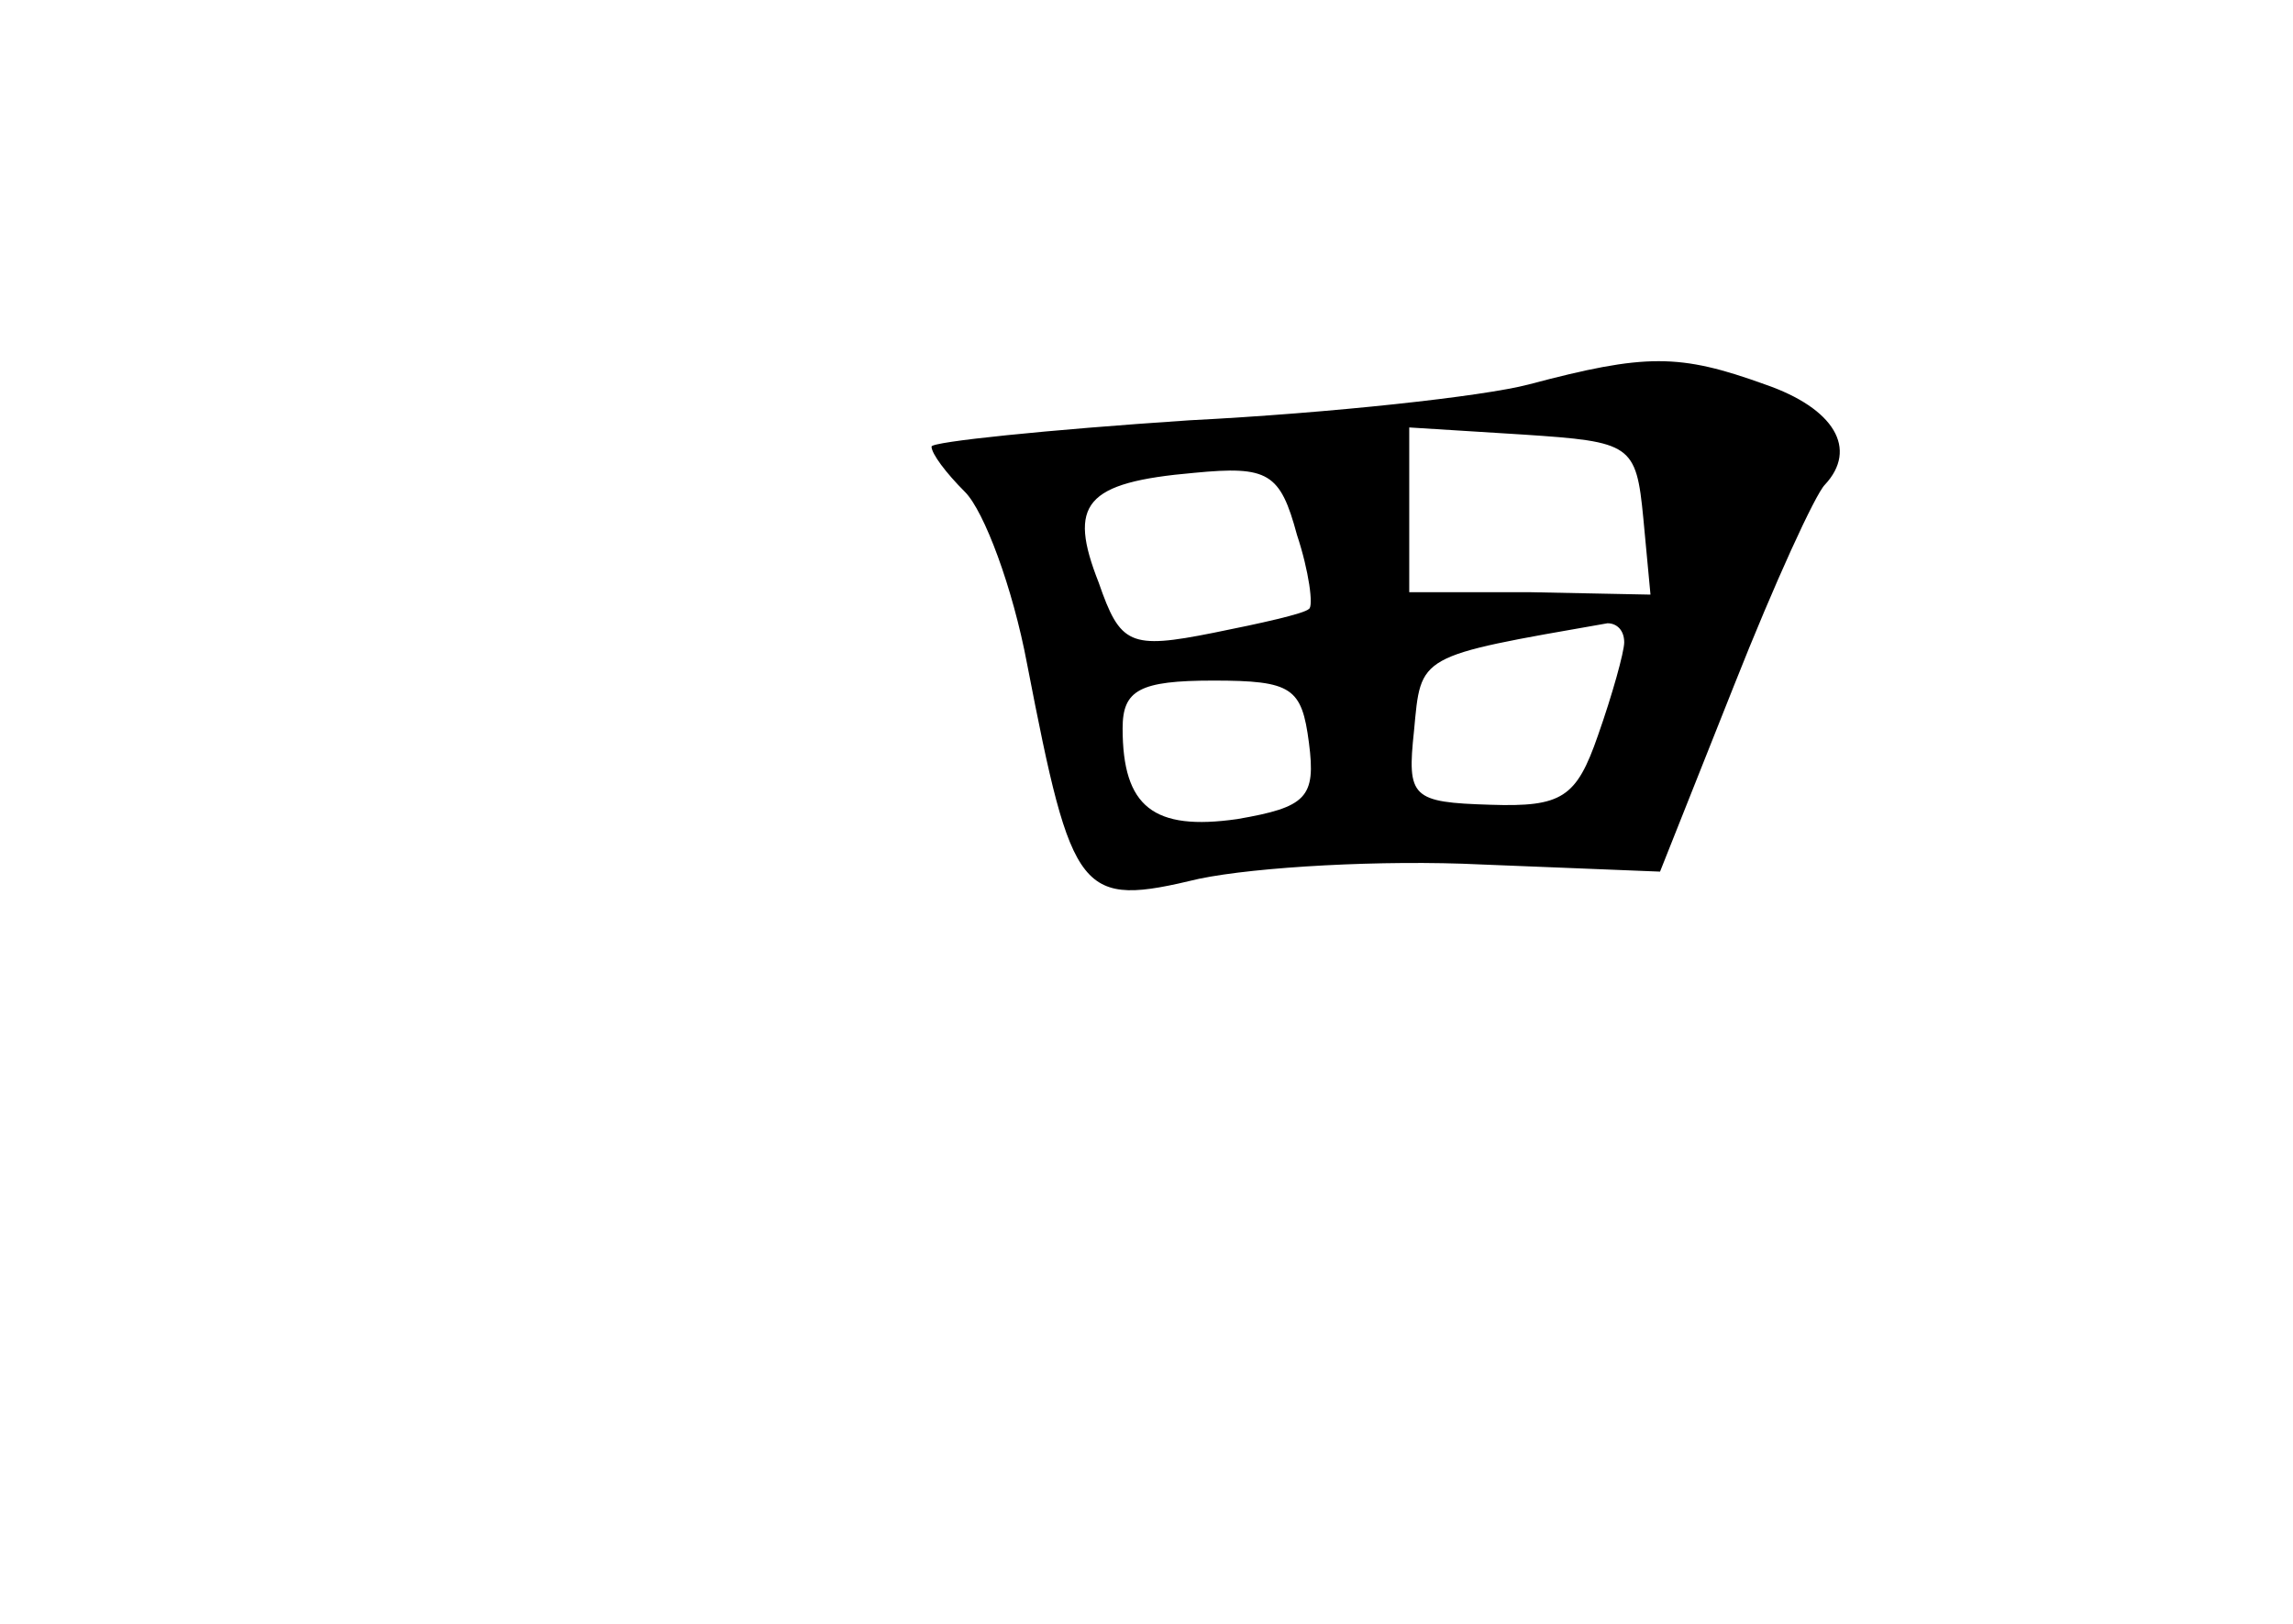 <?xml version="1.0" standalone="no"?>
<!DOCTYPE svg PUBLIC "-//W3C//DTD SVG 20010904//EN"
 "http://www.w3.org/TR/2001/REC-SVG-20010904/DTD/svg10.dtd">
<svg version="1.0" xmlns="http://www.w3.org/2000/svg"
 width="96pt" height="68pt" viewBox="0 0 96 68"
 preserveAspectRatio="xMidYMid meet">
<g transform="translate(0,68) scale(0.1,-0.1)"
fill="#000000" stroke="none">
<path d="M640 519 c-19 -5 -83 -12 -142 -15 -60 -4 -108 -9 -108 -11 0 -3 6
-11 14 -19 8 -8 20 -40 26 -72 19 -98 22 -102 72 -90 24 5 77 8 118 6 l75 -3
31 78 c17 43 34 80 38 84 14 15 4 32 -25 42 -36 13 -50 13 -99 0z m48 -56 l3
-32 -50 1 -51 0 0 35 0 34 48 -3 c45 -3 47 -4 50 -35z m-140 -38 c-2 -2 -20
-6 -40 -10 -35 -7 -39 -5 -48 21 -13 33 -6 42 40 46 31 3 36 0 43 -26 5 -15 7
-30 5 -31z m132 -14 c0 -4 -5 -22 -11 -39 -9 -26 -15 -30 -45 -29 -33 1 -35 3
-32 31 3 32 1 31 81 45 4 0 7 -3 7 -8z m-132 -42 c3 -23 -1 -27 -30 -32 -35
-5 -48 5 -48 38 0 16 7 20 38 20 33 0 37 -3 40 -26z"/>
</g>
</svg>
